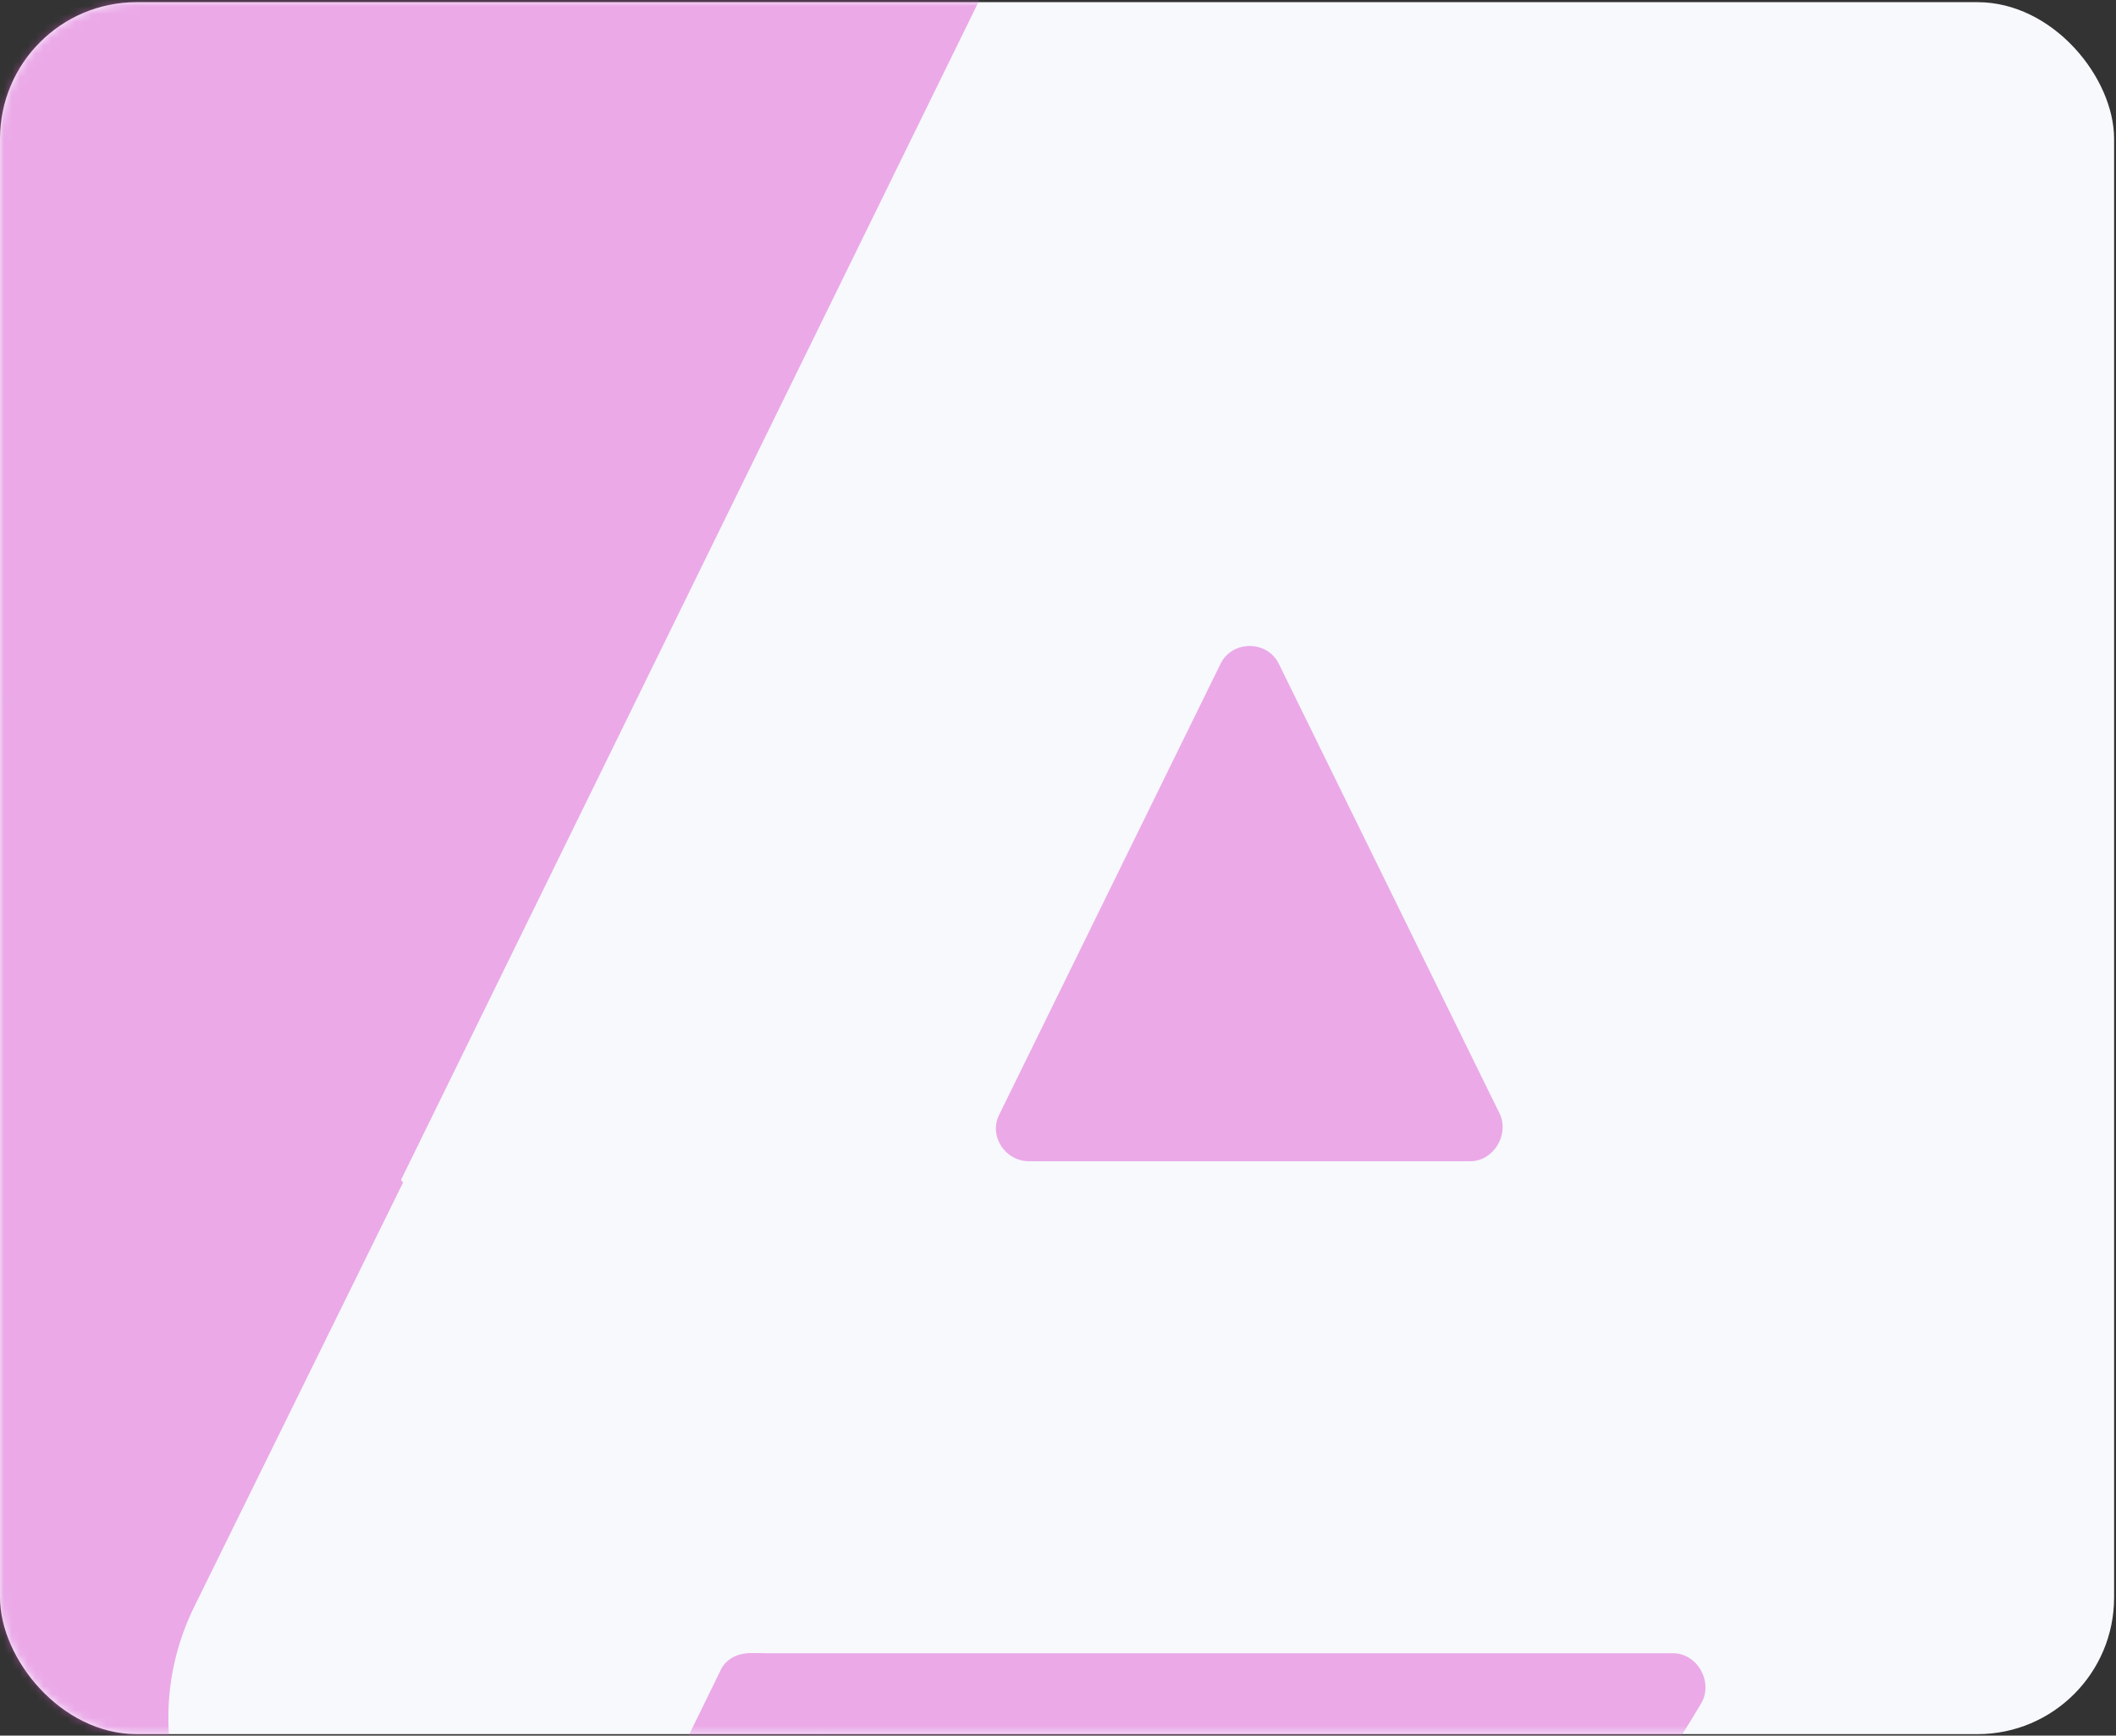 <svg xmlns="http://www.w3.org/2000/svg" xmlns:xlink="http://www.w3.org/1999/xlink" width="267" height="219" viewBox="0 0 267 219">
    <rect x="0" y="0" width="267" height="219" fill="#333333" stroke="none"/>
    <defs>
        <rect id="prefix__a" width="266.76" height="218.538" x="0" y="0" rx="17.237"/>
    </defs>
    <g fill="none" fill-rule="evenodd" transform="translate(0 .274)">
        <mask id="prefix__b" fill="#fff">
            <use xlink:href="#prefix__a"/>
        </mask>
        <use fill="#F7F9FD" xlink:href="#prefix__a"/>
        <g fill="#DF5BD3" fill-rule="nonzero" mask="url(#prefix__b)" opacity=".504">
            <g>
                <path d="M232.617 310.796l-73.418 95.485c-1.444 1.65-3.713 2.062-5.569.824l-125.8-163.54c-42.484-60.633-33.616-137.35 8.249-188.496l87.854 114.046-26.397 53.62c-7.631 15.673-1.238 34.647 14.436 42.277 4.537 2.269 9.28 3.3 13.817 3.3 11.755 0 22.892-6.6 28.46-17.736l9.693-19.798c.619-1.444 2.062-2.269 3.712-2.269h1.65l63.313 82.287z" transform="translate(-73.074 -20.178)"/>
                <path d="M197.975 5.774C184.57 2.062 170.134 0 154.873 0 105.79 0 64.956 21.242 37.527 53.208L35.053 56.3l86.617 112.396 1.237 1.65 77.75-158.592c1.237-2.268 0-5.156-2.682-5.98zM287.69 234.902c-3.505 5.981-7.63 11.756-12.167 17.324l-44.958 58.363-63.107-82.08h116.727c3.093 0 5.156 3.712 3.506 6.393zM262.314 160.448l-27.841-56.714c-1.444-3.093-5.98-3.093-7.424 0l-27.842 56.714c-1.443 2.68.62 5.98 3.713 5.98h55.682c2.887 0 4.95-3.3 3.712-5.98z" transform="translate(-73.074 -20.178)"/>
            </g>
        </g>
    </g>
</svg>
